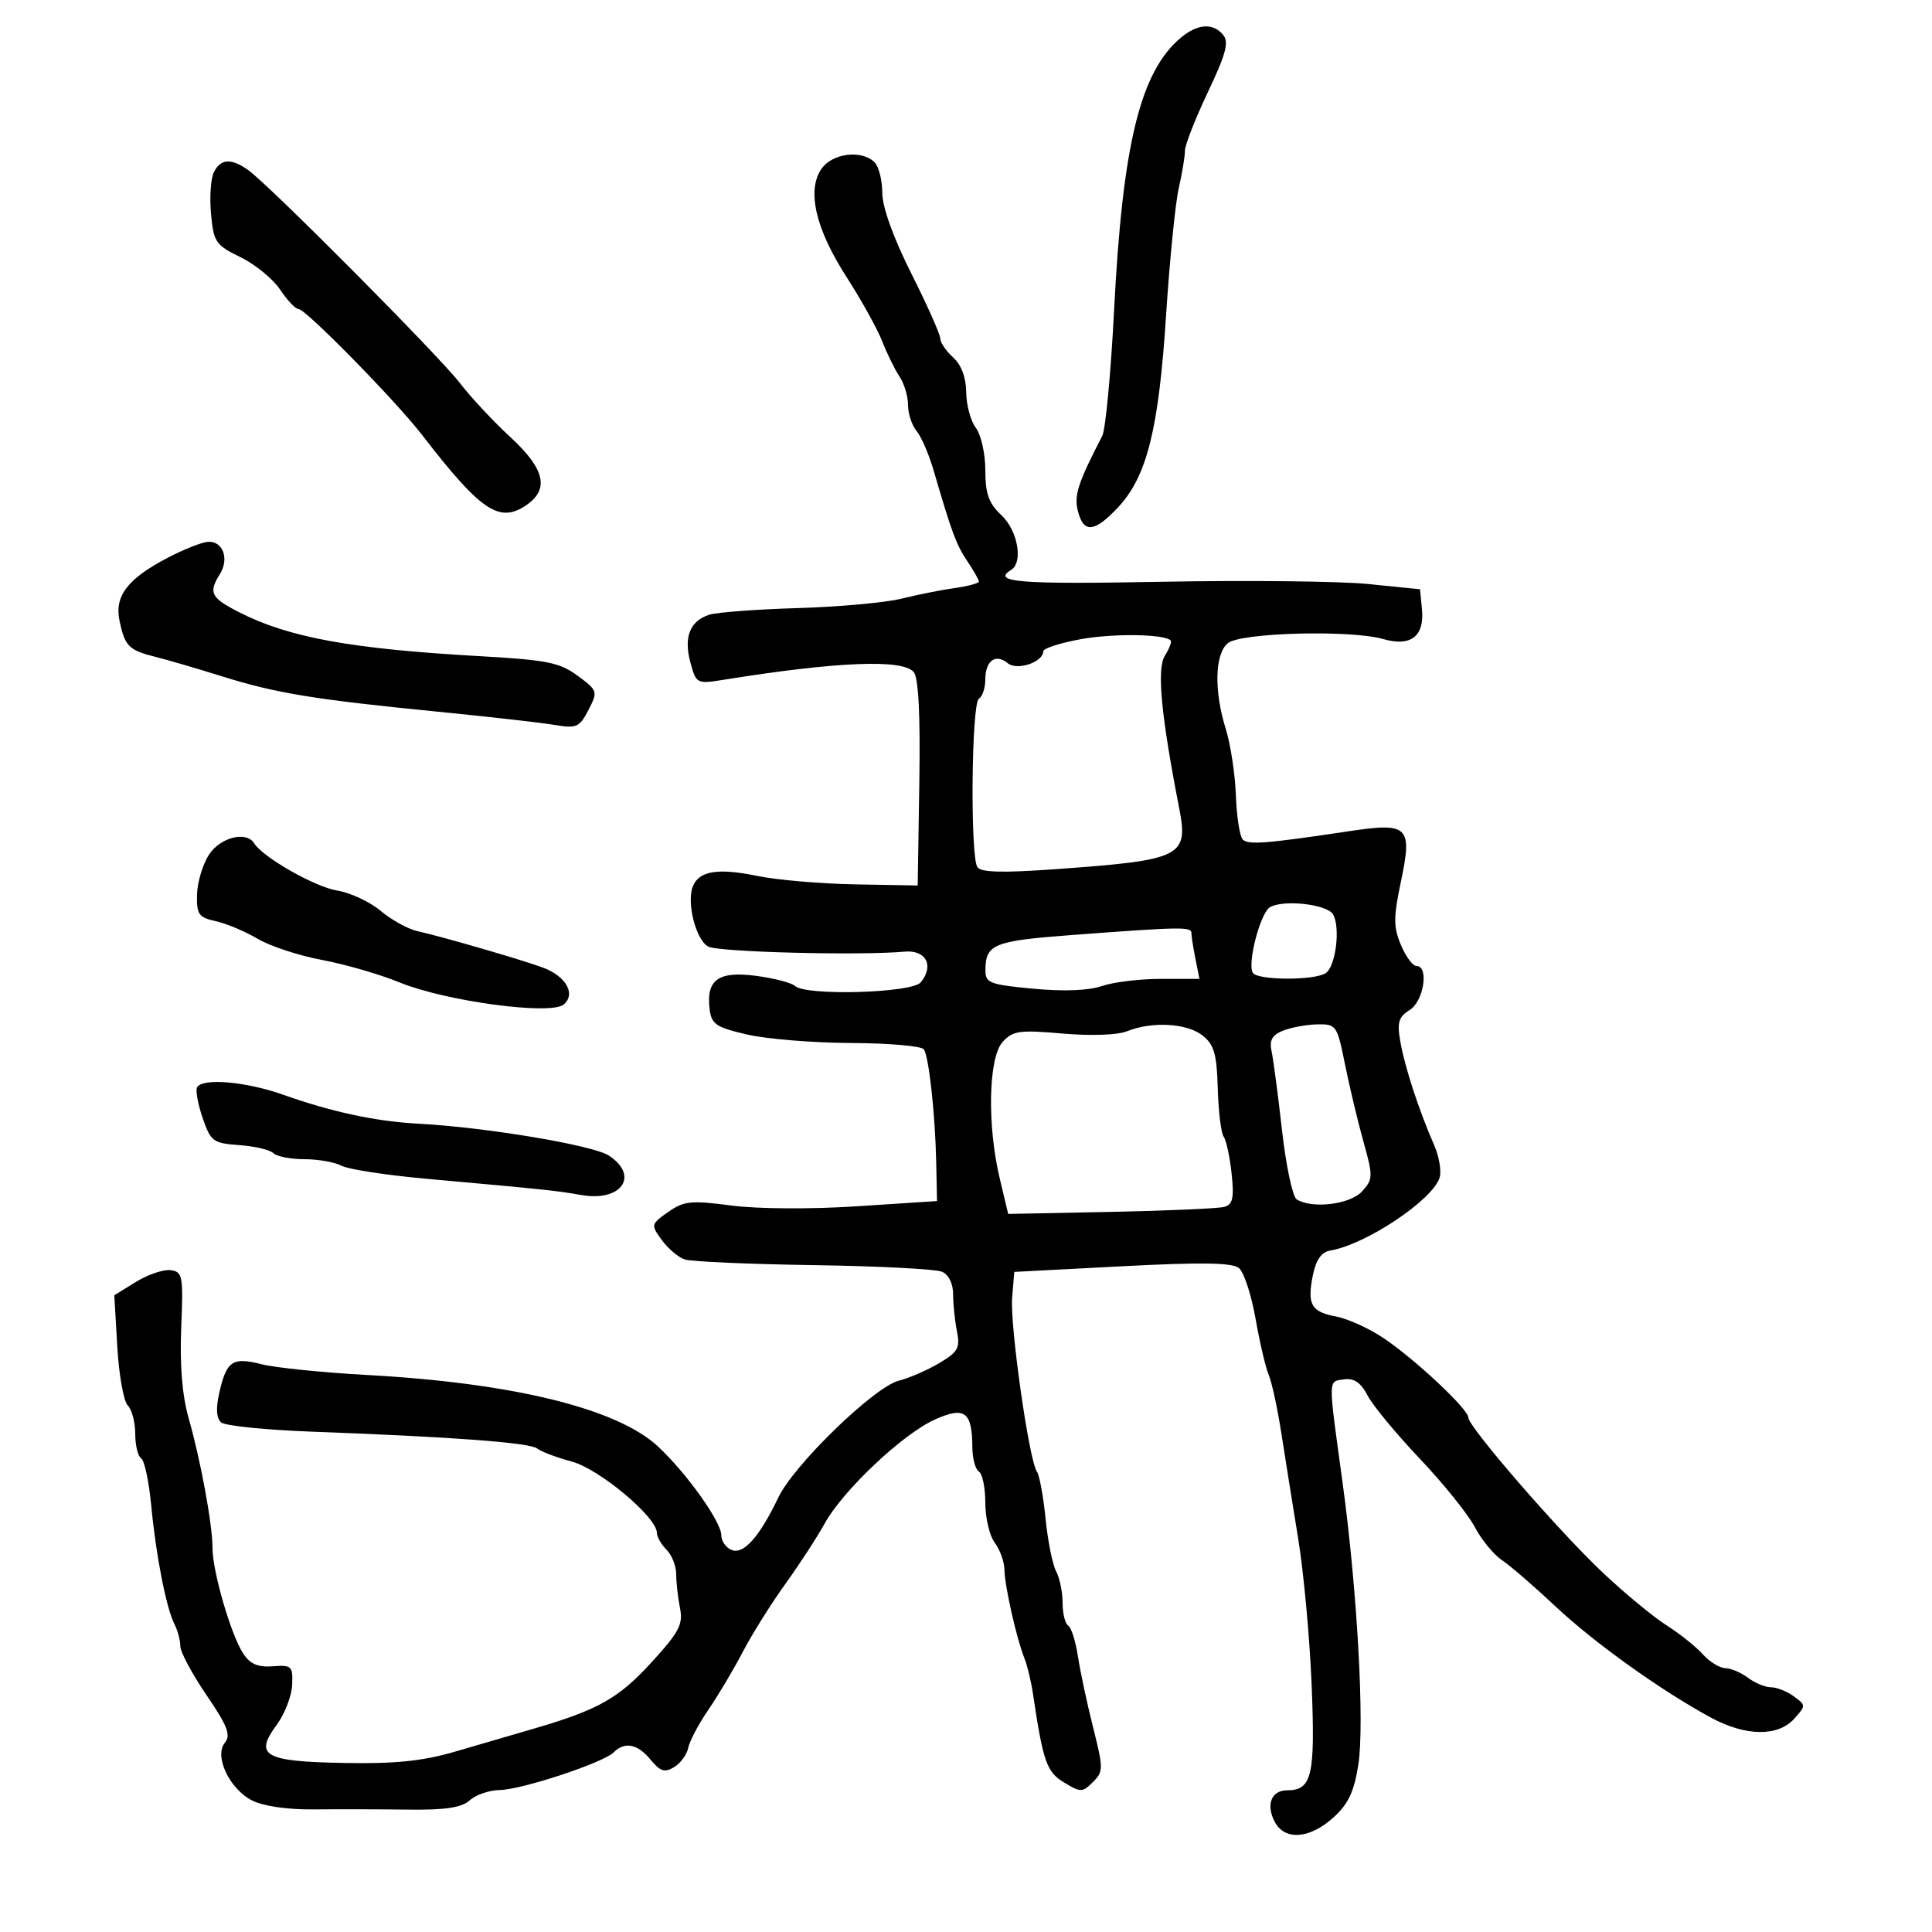 <svg xmlns="http://www.w3.org/2000/svg" width="300" height="300" viewBox="0 0 300 300" version="1.1">
	<path d="M 183.374 5.843 C 177.068 11.113, 174.311 22.359, 172.993 48.191 C 172.497 57.921, 171.670 66.696, 171.156 67.691 C 167.369 75.023, 166.759 76.903, 167.373 79.349 C 168.253 82.856, 169.961 82.693, 173.639 78.750 C 178.094 73.973, 179.925 66.646, 181.061 49.046 C 181.613 40.496, 182.501 31.581, 183.033 29.236 C 183.565 26.890, 184 24.260, 184 23.390 C 184 22.520, 185.599 18.439, 187.553 14.320 C 190.359 8.407, 190.859 6.535, 189.931 5.416 C 188.360 3.524, 185.963 3.680, 183.374 5.843 M 127.576 26.195 C 125.245 29.523, 126.622 35.512, 131.441 43 C 133.741 46.575, 136.238 51.075, 136.990 53 C 137.741 54.925, 138.951 57.388, 139.678 58.473 C 140.405 59.557, 141 61.547, 141 62.894 C 141 64.241, 141.595 66.053, 142.322 66.921 C 143.050 67.790, 144.235 70.525, 144.957 73 C 147.789 82.706, 148.490 84.594, 150.214 87.154 C 151.196 88.614, 152 90.030, 152 90.299 C 152 90.569, 150.313 91.026, 148.250 91.314 C 146.188 91.602, 142.475 92.341, 140 92.957 C 137.525 93.574, 130.281 94.233, 123.902 94.423 C 117.524 94.613, 111.336 95.076, 110.151 95.452 C 107.132 96.410, 106.136 98.918, 107.206 102.868 C 108.101 106.171, 108.201 106.223, 112.309 105.563 C 129.941 102.729, 140.182 102.310, 141.879 104.354 C 142.631 105.260, 142.919 110.960, 142.751 121.604 L 142.500 137.500 132.767 137.324 C 127.414 137.228, 120.554 136.634, 117.524 136.005 C 111.458 134.746, 108.506 135.240, 107.572 137.672 C 106.593 140.224, 108.075 145.970, 109.974 146.986 C 111.570 147.840, 133.496 148.404, 140.473 147.770 C 143.796 147.468, 145.099 149.970, 142.960 152.548 C 141.587 154.202, 125.109 154.670, 123.450 153.102 C 122.927 152.608, 120.218 151.902, 117.430 151.533 C 111.581 150.759, 109.648 152.115, 110.178 156.620 C 110.463 159.048, 111.128 159.506, 116 160.638 C 119.025 161.340, 126.311 161.934, 132.191 161.958 C 138.071 161.981, 143.147 162.429, 143.471 162.953 C 144.258 164.227, 145.219 173.087, 145.374 180.500 L 145.500 186.500 133.070 187.311 C 125.909 187.779, 117.643 187.729, 113.570 187.194 C 107.289 186.370, 106.193 186.482, 103.753 188.199 C 101.069 190.087, 101.046 190.187, 102.753 192.541 C 103.714 193.866, 105.318 195.226, 106.318 195.564 C 107.318 195.902, 116.318 196.300, 126.318 196.448 C 136.318 196.597, 145.287 197.055, 146.250 197.467 C 147.315 197.921, 148 199.297, 148 200.982 C 148 202.504, 148.267 205.087, 148.594 206.721 C 149.113 209.313, 148.759 209.945, 145.814 211.682 C 143.959 212.777, 141.145 213.998, 139.562 214.395 C 135.771 215.347, 123.311 227.419, 120.875 232.500 C 117.930 238.646, 115.490 241.402, 113.628 240.687 C 112.733 240.344, 112 239.305, 112 238.379 C 112 236.307, 106.646 228.794, 102.206 224.638 C 95.896 218.730, 79.736 214.751, 57 213.508 C 50.125 213.132, 42.755 212.381, 40.623 211.839 C 36.077 210.685, 35.172 211.304, 34.034 216.348 C 33.495 218.739, 33.605 220.257, 34.363 220.886 C 34.989 221.406, 41.351 222.047, 48.501 222.311 C 70.362 223.119, 82.313 224.015, 83.432 224.931 C 84.019 225.411, 86.433 226.321, 88.796 226.953 C 93.053 228.091, 102 235.586, 102 238.013 C 102 238.635, 102.675 239.818, 103.500 240.643 C 104.325 241.468, 105 243.179, 105 244.446 C 105 245.713, 105.265 248.076, 105.589 249.697 C 106.095 252.223, 105.463 253.427, 101.155 258.140 C 96.065 263.710, 92.916 265.487, 83 268.392 C 79.975 269.278, 74.456 270.889, 70.735 271.973 C 65.615 273.465, 61.406 273.898, 53.426 273.753 C 41.026 273.528, 39.423 272.624, 42.958 267.843 C 44.208 266.153, 45.291 263.359, 45.365 261.635 C 45.491 258.712, 45.288 258.516, 42.358 258.739 C 40.042 258.915, 38.830 258.389, 37.750 256.739 C 35.865 253.858, 33 244.008, 33 240.406 C 33 236.749, 31.182 226.848, 29.289 220.195 C 28.290 216.685, 27.901 211.949, 28.140 206.195 C 28.474 198.116, 28.358 197.481, 26.500 197.233 C 25.400 197.086, 22.981 197.901, 21.125 199.044 L 17.750 201.123 18.212 209.098 C 18.466 213.485, 19.197 217.597, 19.837 218.237 C 20.477 218.877, 21 220.858, 21 222.641 C 21 224.424, 21.415 226.138, 21.922 226.452 C 22.428 226.765, 23.130 230.054, 23.481 233.761 C 24.221 241.573, 25.824 249.744, 27.107 252.236 C 27.598 253.191, 28 254.712, 28 255.615 C 28 256.518, 29.827 259.934, 32.059 263.205 C 35.306 267.960, 35.882 269.437, 34.938 270.575 C 33.213 272.653, 35.575 277.729, 39.119 279.562 C 40.846 280.455, 44.608 281.003, 48.728 280.962 C 52.453 280.925, 59.041 280.940, 63.369 280.995 C 69.176 281.069, 71.686 280.689, 72.948 279.547 C 73.888 278.696, 75.972 277.981, 77.579 277.958 C 80.997 277.908, 93.681 273.719, 95.292 272.108 C 97.010 270.390, 99.005 270.788, 101.027 273.250 C 102.525 275.074, 103.218 275.290, 104.687 274.393 C 105.684 273.784, 106.667 272.436, 106.871 271.398 C 107.074 270.360, 108.476 267.708, 109.986 265.505 C 111.496 263.302, 113.906 259.250, 115.341 256.500 C 116.777 253.750, 119.736 249.025, 121.917 246 C 124.097 242.975, 126.855 238.739, 128.045 236.586 C 130.901 231.419, 140.147 222.688, 145.157 220.429 C 149.785 218.342, 150.958 219.200, 150.985 224.691 C 150.993 226.446, 151.450 228.160, 152 228.500 C 152.550 228.840, 153 231.030, 153 233.368 C 153 235.705, 153.661 238.491, 154.468 239.559 C 155.276 240.626, 155.951 242.506, 155.968 243.736 C 156.004 246.263, 157.857 254.479, 159.072 257.500 C 159.514 258.600, 160.111 261.075, 160.397 263 C 161.977 273.603, 162.519 275.147, 165.239 276.793 C 167.801 278.343, 168.090 278.338, 169.709 276.719 C 171.346 275.083, 171.347 274.621, 169.738 268.244 C 168.802 264.535, 167.744 259.578, 167.387 257.228 C 167.029 254.878, 166.346 252.714, 165.869 252.419 C 165.391 252.124, 165 250.529, 165 248.875 C 165 247.222, 164.545 245.019, 163.989 243.980 C 163.434 242.942, 162.697 239.259, 162.352 235.796 C 162.007 232.333, 161.401 229.050, 161.004 228.500 C 159.800 226.832, 156.807 205.778, 157.165 201.500 L 157.500 197.500 174.247 196.625 C 186.602 195.979, 191.360 196.054, 192.390 196.909 C 193.158 197.546, 194.317 201.090, 194.966 204.784 C 195.615 208.478, 196.534 212.400, 197.007 213.500 C 197.481 214.600, 198.358 218.650, 198.958 222.500 C 199.557 226.350, 200.744 233.775, 201.595 239 C 202.446 244.225, 203.383 254.472, 203.677 261.770 C 204.241 275.774, 203.716 278, 199.846 278 C 197.402 278, 196.534 280.261, 197.958 282.922 C 199.515 285.830, 203.365 285.544, 207.018 282.250 C 209.368 280.130, 210.263 278.241, 210.922 274.009 C 211.915 267.638, 210.733 246.645, 208.444 230 C 206.208 213.730, 206.195 214.543, 208.692 214.188 C 210.256 213.965, 211.305 214.682, 212.352 216.688 C 213.159 218.235, 216.807 222.650, 220.459 226.500 C 224.111 230.350, 227.951 235.119, 228.992 237.097 C 230.033 239.076, 231.923 241.386, 233.192 242.232 C 234.462 243.077, 238.200 246.307, 241.500 249.408 C 247.547 255.091, 257.938 262.526, 265.704 266.726 C 271.047 269.616, 276.068 269.688, 278.582 266.910 C 280.438 264.858, 280.437 264.793, 278.546 263.410 C 277.485 262.634, 275.890 262, 275 262 C 274.110 262, 272.509 261.339, 271.441 260.532 C 270.374 259.724, 268.782 259.049, 267.905 259.032 C 267.028 259.014, 265.453 258.042, 264.405 256.870 C 263.357 255.699, 260.824 253.676, 258.776 252.374 C 256.727 251.072, 252.300 247.418, 248.937 244.254 C 242.115 237.834, 228 221.559, 228 220.113 C 228 218.813, 219.733 211.067, 214.836 207.778 C 212.599 206.276, 209.278 204.768, 207.454 204.425 C 203.571 203.697, 202.937 202.542, 203.883 197.917 C 204.352 195.625, 205.220 194.406, 206.540 194.188 C 212.060 193.276, 222.429 186.375, 223.540 182.874 C 223.858 181.872, 223.472 179.578, 222.681 177.776 C 220.349 172.461, 218.156 165.763, 217.456 161.820 C 216.913 158.754, 217.154 157.921, 218.902 156.829 C 221.085 155.466, 221.923 150, 219.949 150 C 219.371 150, 218.281 148.524, 217.527 146.719 C 216.368 143.945, 216.367 142.439, 217.519 136.969 C 219.347 128.289, 218.729 127.682, 209.476 129.069 C 196.571 131.005, 193.820 131.220, 192.972 130.358 C 192.508 129.886, 192.028 126.800, 191.907 123.500 C 191.785 120.200, 191.081 115.572, 190.343 113.215 C 188.490 107.301, 188.624 101.557, 190.654 99.872 C 192.634 98.230, 209.736 97.776, 214.789 99.233 C 219.068 100.466, 221.213 98.808, 220.801 94.585 L 220.500 91.500 212.500 90.690 C 208.100 90.244, 193.588 90.087, 180.250 90.340 C 158.329 90.756, 153.915 90.406, 157 88.500 C 158.915 87.317, 158.045 82.391, 155.500 80 C 153.531 78.150, 153 76.667, 153 73.017 C 153 70.468, 152.339 67.509, 151.532 66.441 C 150.724 65.374, 150.049 62.882, 150.032 60.905 C 150.012 58.611, 149.276 56.655, 148 55.500 C 146.900 54.505, 146 53.177, 146 52.550 C 146 51.924, 143.976 47.381, 141.502 42.455 C 138.704 36.882, 137.004 32.159, 137.002 29.950 C 137.001 27.997, 136.460 25.860, 135.800 25.200 C 133.822 23.222, 129.272 23.773, 127.576 26.195 M 33.204 26.750 C 32.727 27.712, 32.530 30.619, 32.766 33.208 C 33.165 37.585, 33.487 38.058, 37.347 39.938 C 39.631 41.051, 42.400 43.318, 43.500 44.977 C 44.600 46.637, 45.897 47.996, 46.382 47.997 C 47.483 48.001, 61.455 62.244, 65.500 67.485 C 74.574 79.246, 77.461 81.238, 81.549 78.560 C 85.367 76.058, 84.684 72.885, 79.251 67.877 C 76.639 65.470, 73.118 61.700, 71.427 59.500 C 68.130 55.210, 41.804 28.723, 38.527 26.399 C 35.890 24.528, 34.251 24.636, 33.204 26.750 M 26 86.630 C 19.775 89.897, 17.751 92.559, 18.562 96.414 C 19.388 100.346, 20.011 100.970, 24.128 101.995 C 25.982 102.457, 30.650 103.822, 34.500 105.028 C 42.862 107.648, 48.794 108.619, 68 110.514 C 75.975 111.301, 84.153 112.227, 86.172 112.573 C 89.508 113.143, 89.985 112.930, 91.371 110.250 C 92.860 107.370, 92.820 107.243, 89.698 104.932 C 86.916 102.873, 84.939 102.477, 74.500 101.889 C 54.482 100.760, 44.842 99.001, 37.138 95.070 C 32.724 92.819, 32.334 92.039, 34.158 89.119 C 35.638 86.748, 34.589 83.960, 32.281 84.134 C 31.302 84.208, 28.475 85.331, 26 86.630 M 167.750 99.265 C 164.588 99.847, 162 100.685, 162 101.127 C 162 102.819, 157.931 104.187, 156.480 102.983 C 154.605 101.428, 153 102.589, 153 105.500 C 153 106.810, 152.550 108.160, 152 108.500 C 150.848 109.212, 150.636 132.885, 151.765 134.644 C 152.298 135.474, 155.655 135.561, 164 134.958 C 183.608 133.543, 184.579 133.055, 183.083 125.377 C 180.280 110.996, 179.611 103.853, 180.877 101.826 C 181.571 100.715, 181.978 99.645, 181.782 99.448 C 180.771 98.438, 172.808 98.334, 167.750 99.265 M 32.461 132.699 C 31.489 134.184, 30.649 136.969, 30.596 138.889 C 30.511 141.984, 30.839 142.454, 33.500 143.040 C 35.150 143.403, 38.075 144.633, 40 145.773 C 41.925 146.913, 46.425 148.392, 50 149.061 C 53.575 149.730, 58.975 151.292, 62 152.533 C 69.159 155.469, 85.480 157.677, 87.518 155.985 C 89.469 154.366, 87.903 151.581, 84.288 150.241 C 80.997 149.022, 68.648 145.437, 64.827 144.592 C 63.357 144.267, 60.787 142.850, 59.115 141.444 C 57.444 140.037, 54.399 138.614, 52.349 138.282 C 48.891 137.721, 40.810 133.119, 39.467 130.947 C 38.264 129.001, 34.222 130.012, 32.461 132.699 M 197.176 140.889 C 195.680 141.816, 193.654 149.632, 194.540 151.064 C 195.259 152.228, 204.021 152.273, 205.837 151.122 C 207.419 150.119, 208.185 143.917, 206.970 141.951 C 206.004 140.389, 199.178 139.648, 197.176 140.889 M 166.534 145.182 C 154.247 146.105, 153.044 146.593, 153.015 150.665 C 153.001 152.630, 153.686 152.894, 160.456 153.528 C 165.175 153.970, 169.083 153.818, 171.105 153.113 C 172.861 152.501, 176.988 152, 180.274 152 L 186.250 152 185.625 148.875 C 185.281 147.156, 185 145.356, 185 144.875 C 185 143.890, 183.395 143.916, 166.534 145.182 M 175 160.135 C 173.541 160.723, 169.368 160.870, 164.981 160.488 C 158.283 159.904, 157.266 160.048, 155.677 161.804 C 153.481 164.231, 153.265 174.710, 155.240 183 L 156.550 188.500 172.525 188.179 C 181.311 188.003, 189.231 187.653, 190.124 187.402 C 191.426 187.036, 191.648 186.009, 191.243 182.223 C 190.966 179.625, 190.410 177.050, 190.010 176.500 C 189.609 175.950, 189.197 172.575, 189.094 169 C 188.939 163.620, 188.527 162.202, 186.703 160.772 C 184.273 158.867, 178.873 158.573, 175 160.135 M 199.225 160.040 C 197.530 160.721, 197.077 161.533, 197.448 163.227 C 197.721 164.477, 198.451 170, 199.069 175.500 C 199.688 181, 200.712 185.831, 201.347 186.235 C 203.725 187.750, 209.667 187.026, 211.503 184.997 C 213.214 183.106, 213.225 182.674, 211.709 177.247 C 210.826 174.086, 209.537 168.688, 208.845 165.250 C 207.629 159.204, 207.488 159.002, 204.544 159.063 C 202.870 159.098, 200.476 159.538, 199.225 160.040 M 30.614 168.816 C 30.336 169.265, 30.715 171.402, 31.456 173.566 C 32.716 177.249, 33.080 177.520, 37.151 177.813 C 39.543 177.985, 41.928 178.548, 42.450 179.063 C 42.972 179.578, 45.140 180, 47.266 180 C 49.392 180, 51.982 180.455, 53.022 181.012 C 54.061 181.568, 59.994 182.481, 66.206 183.040 C 84.804 184.714, 86.344 184.875, 90.264 185.562 C 96.504 186.656, 99.345 182.583, 94.539 179.434 C 92.087 177.827, 75.452 175.043, 65 174.489 C 58.380 174.139, 51.529 172.673, 43.976 169.991 C 38.229 167.951, 31.513 167.360, 30.614 168.816" stroke="none" fill="black" fill-rule="evenodd"/>
</svg>